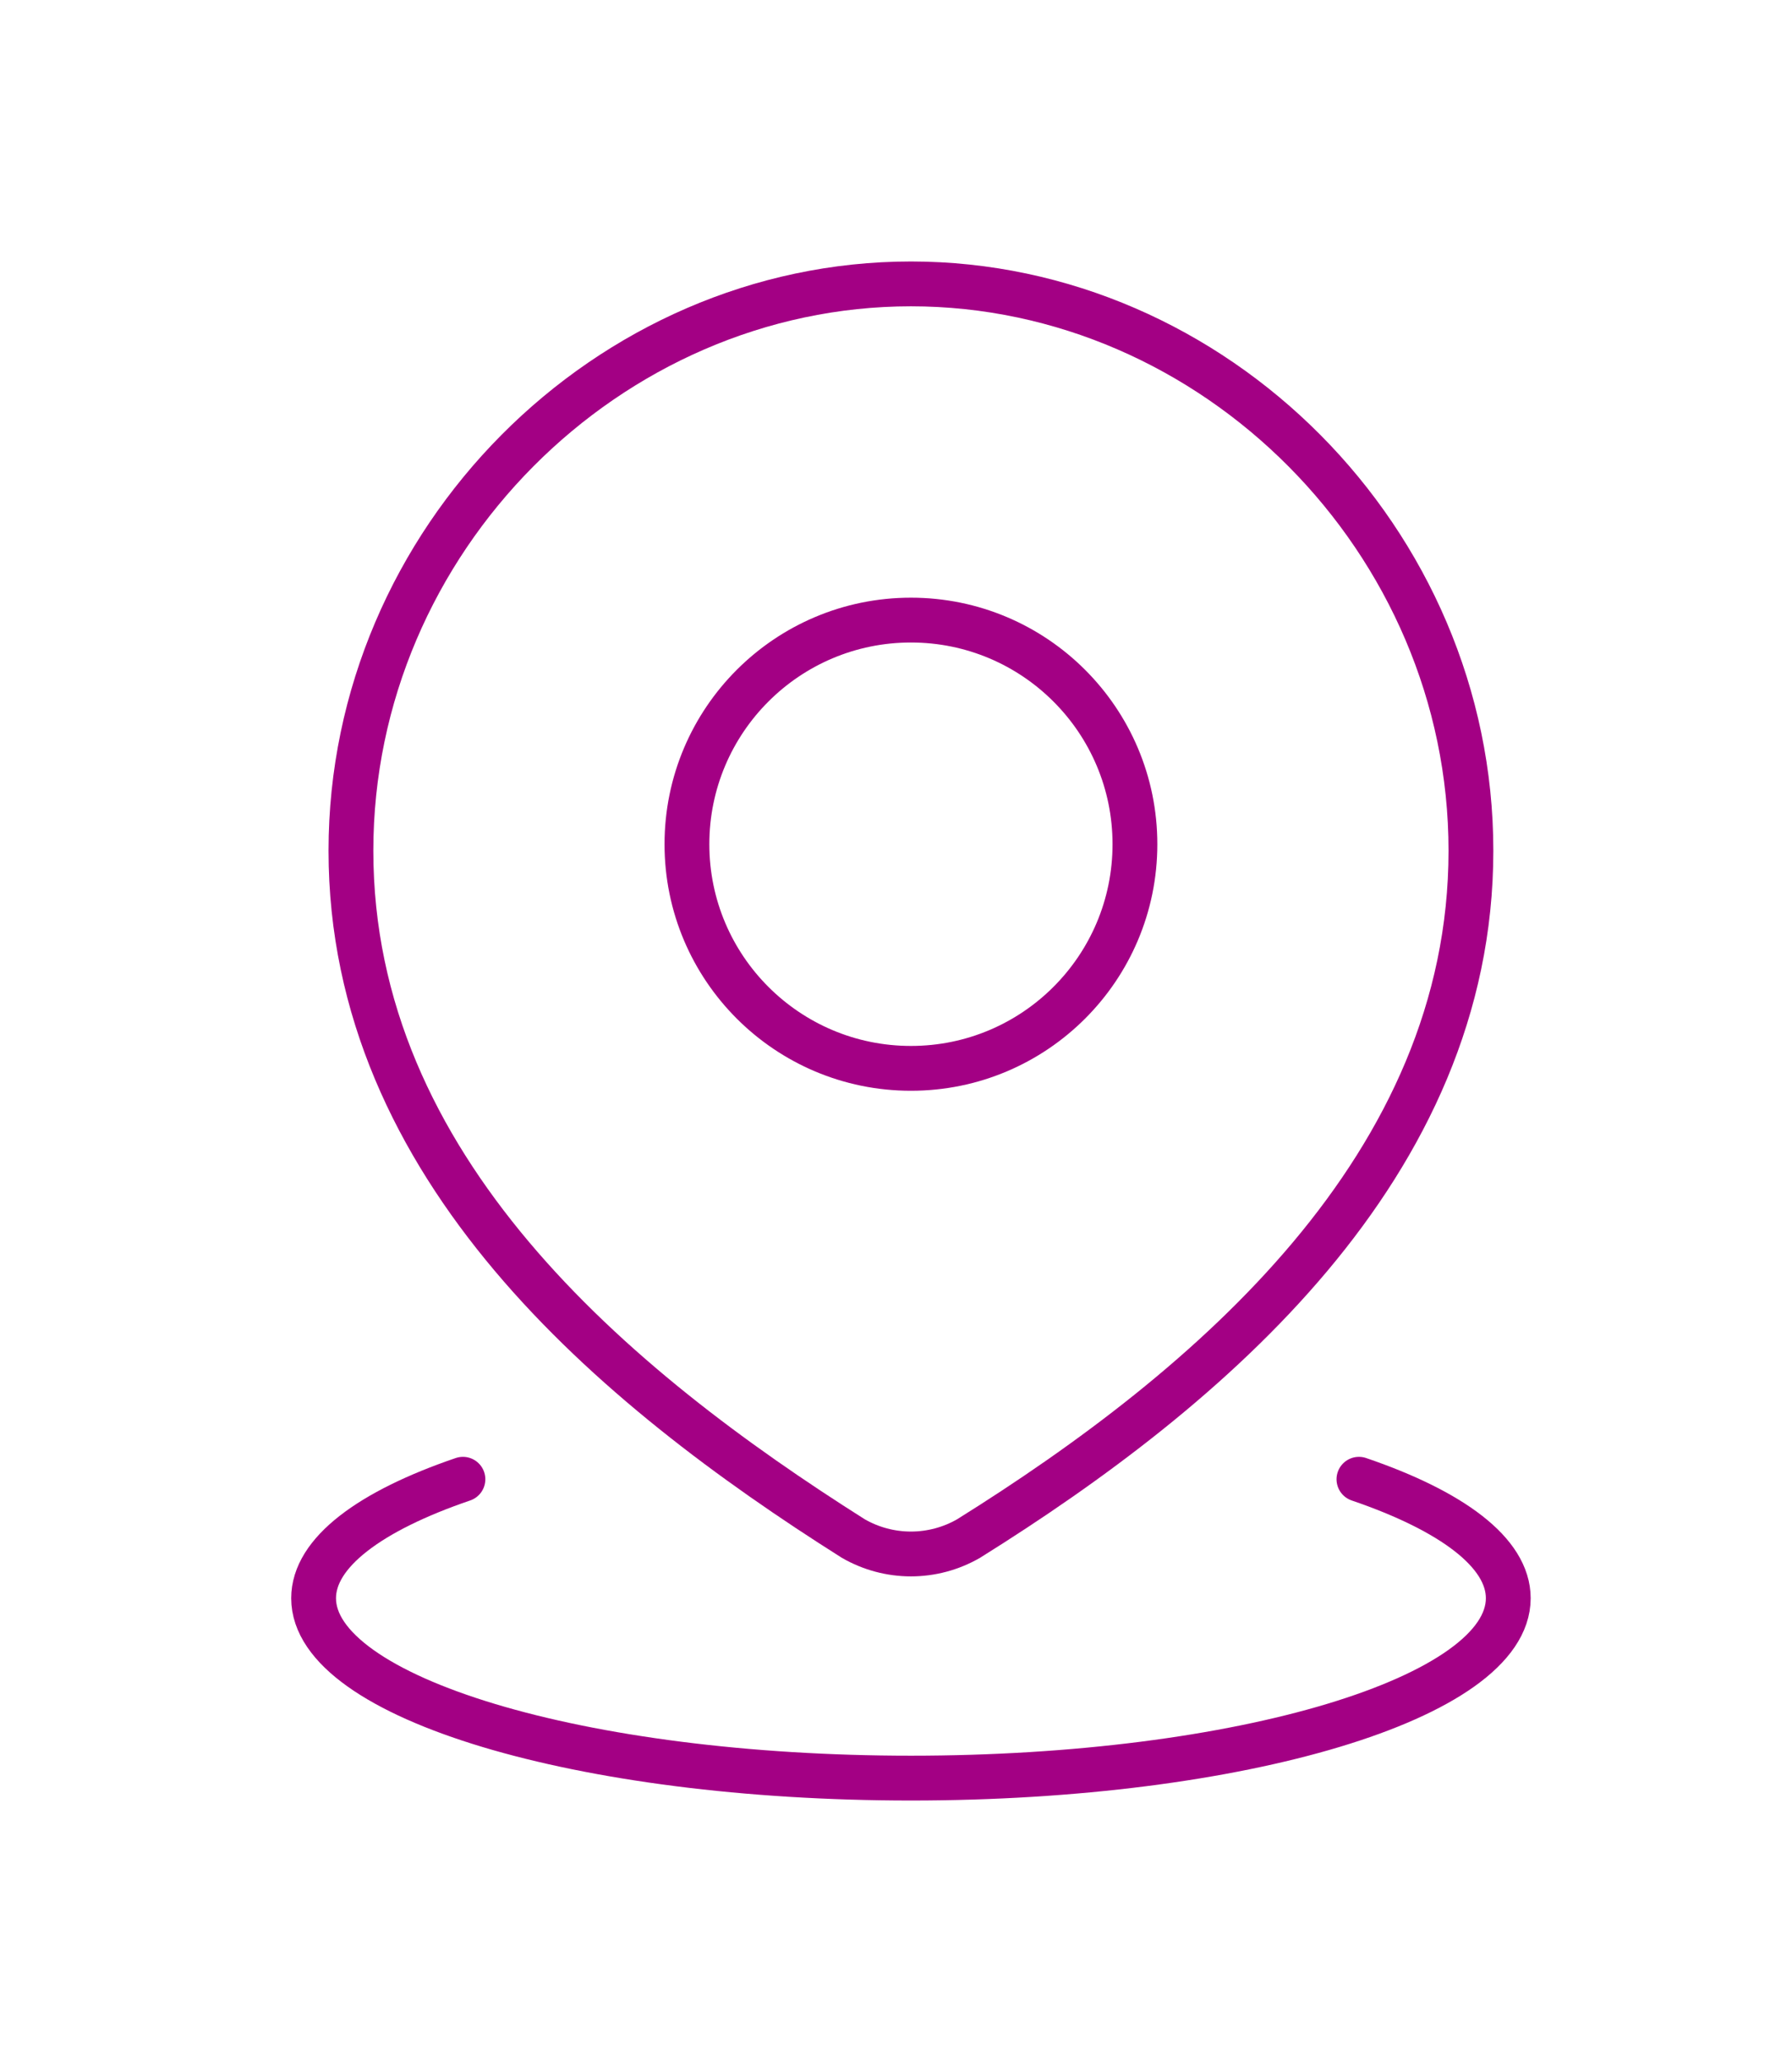 <svg width="60" height="69" viewBox="0 0 60 69" fill="none" xmlns="http://www.w3.org/2000/svg">
<g filter="url(#filter0_d_152_1325)">
<path d="M45.5 49.5C48.612 50.561 50.5 51.955 50.5 53.481C50.5 56.805 41.546 59.5 30.5 59.5C19.454 59.5 10.5 56.805 10.5 53.481C10.5 51.955 12.388 50.561 15.5 49.5" stroke="#A30084" stroke-width="1.5" stroke-linecap="round"/>
<path d="M38 28.25C38 32.392 34.642 35.75 30.5 35.75C26.358 35.75 23 32.392 23 28.25C23 24.108 26.358 20.75 30.5 20.75C34.642 20.75 38 24.108 38 28.25Z" stroke="#A30084" stroke-width="1.5"/>
<path d="M30.5 9.5C40.647 9.5 49.25 18.07 49.25 28.467C49.25 39.03 40.507 46.443 32.431 51.483C31.843 51.822 31.177 52 30.5 52C29.823 52 29.157 51.822 28.569 51.483C20.508 46.393 11.75 39.066 11.75 28.467C11.75 18.07 20.353 9.5 30.5 9.5Z" stroke="#A30084" stroke-width="1.5"/>
</g>
<defs>
<filter id="filter0_d_152_1325" x="-7.8" y="-2.8" width="75.6" height="75.6" filterUnits="userSpaceOnUse" color-interpolation-filters="sRGB">
<feFlood flood-opacity="0" result="BackgroundImageFix"/>
<feColorMatrix in="SourceAlpha" type="matrix" values="0 0 0 0 0 0 0 0 0 0 0 0 0 0 0 0 0 0 127 0" result="hardAlpha"/>
<feOffset/>
<feGaussianBlur stdDeviation="3.9"/>
<feComposite in2="hardAlpha" operator="out"/>
<feColorMatrix type="matrix" values="0 0 0 0 0.942 0 0 0 0 0.444 0 0 0 0 0.848 0 0 0 1 0"/>
<feBlend mode="normal" in2="BackgroundImageFix" result="effect1_dropShadow_152_1325"/>
<feBlend mode="normal" in="SourceGraphic" in2="effect1_dropShadow_152_1325" result="shape"/>
</filter>
</defs>
</svg>
